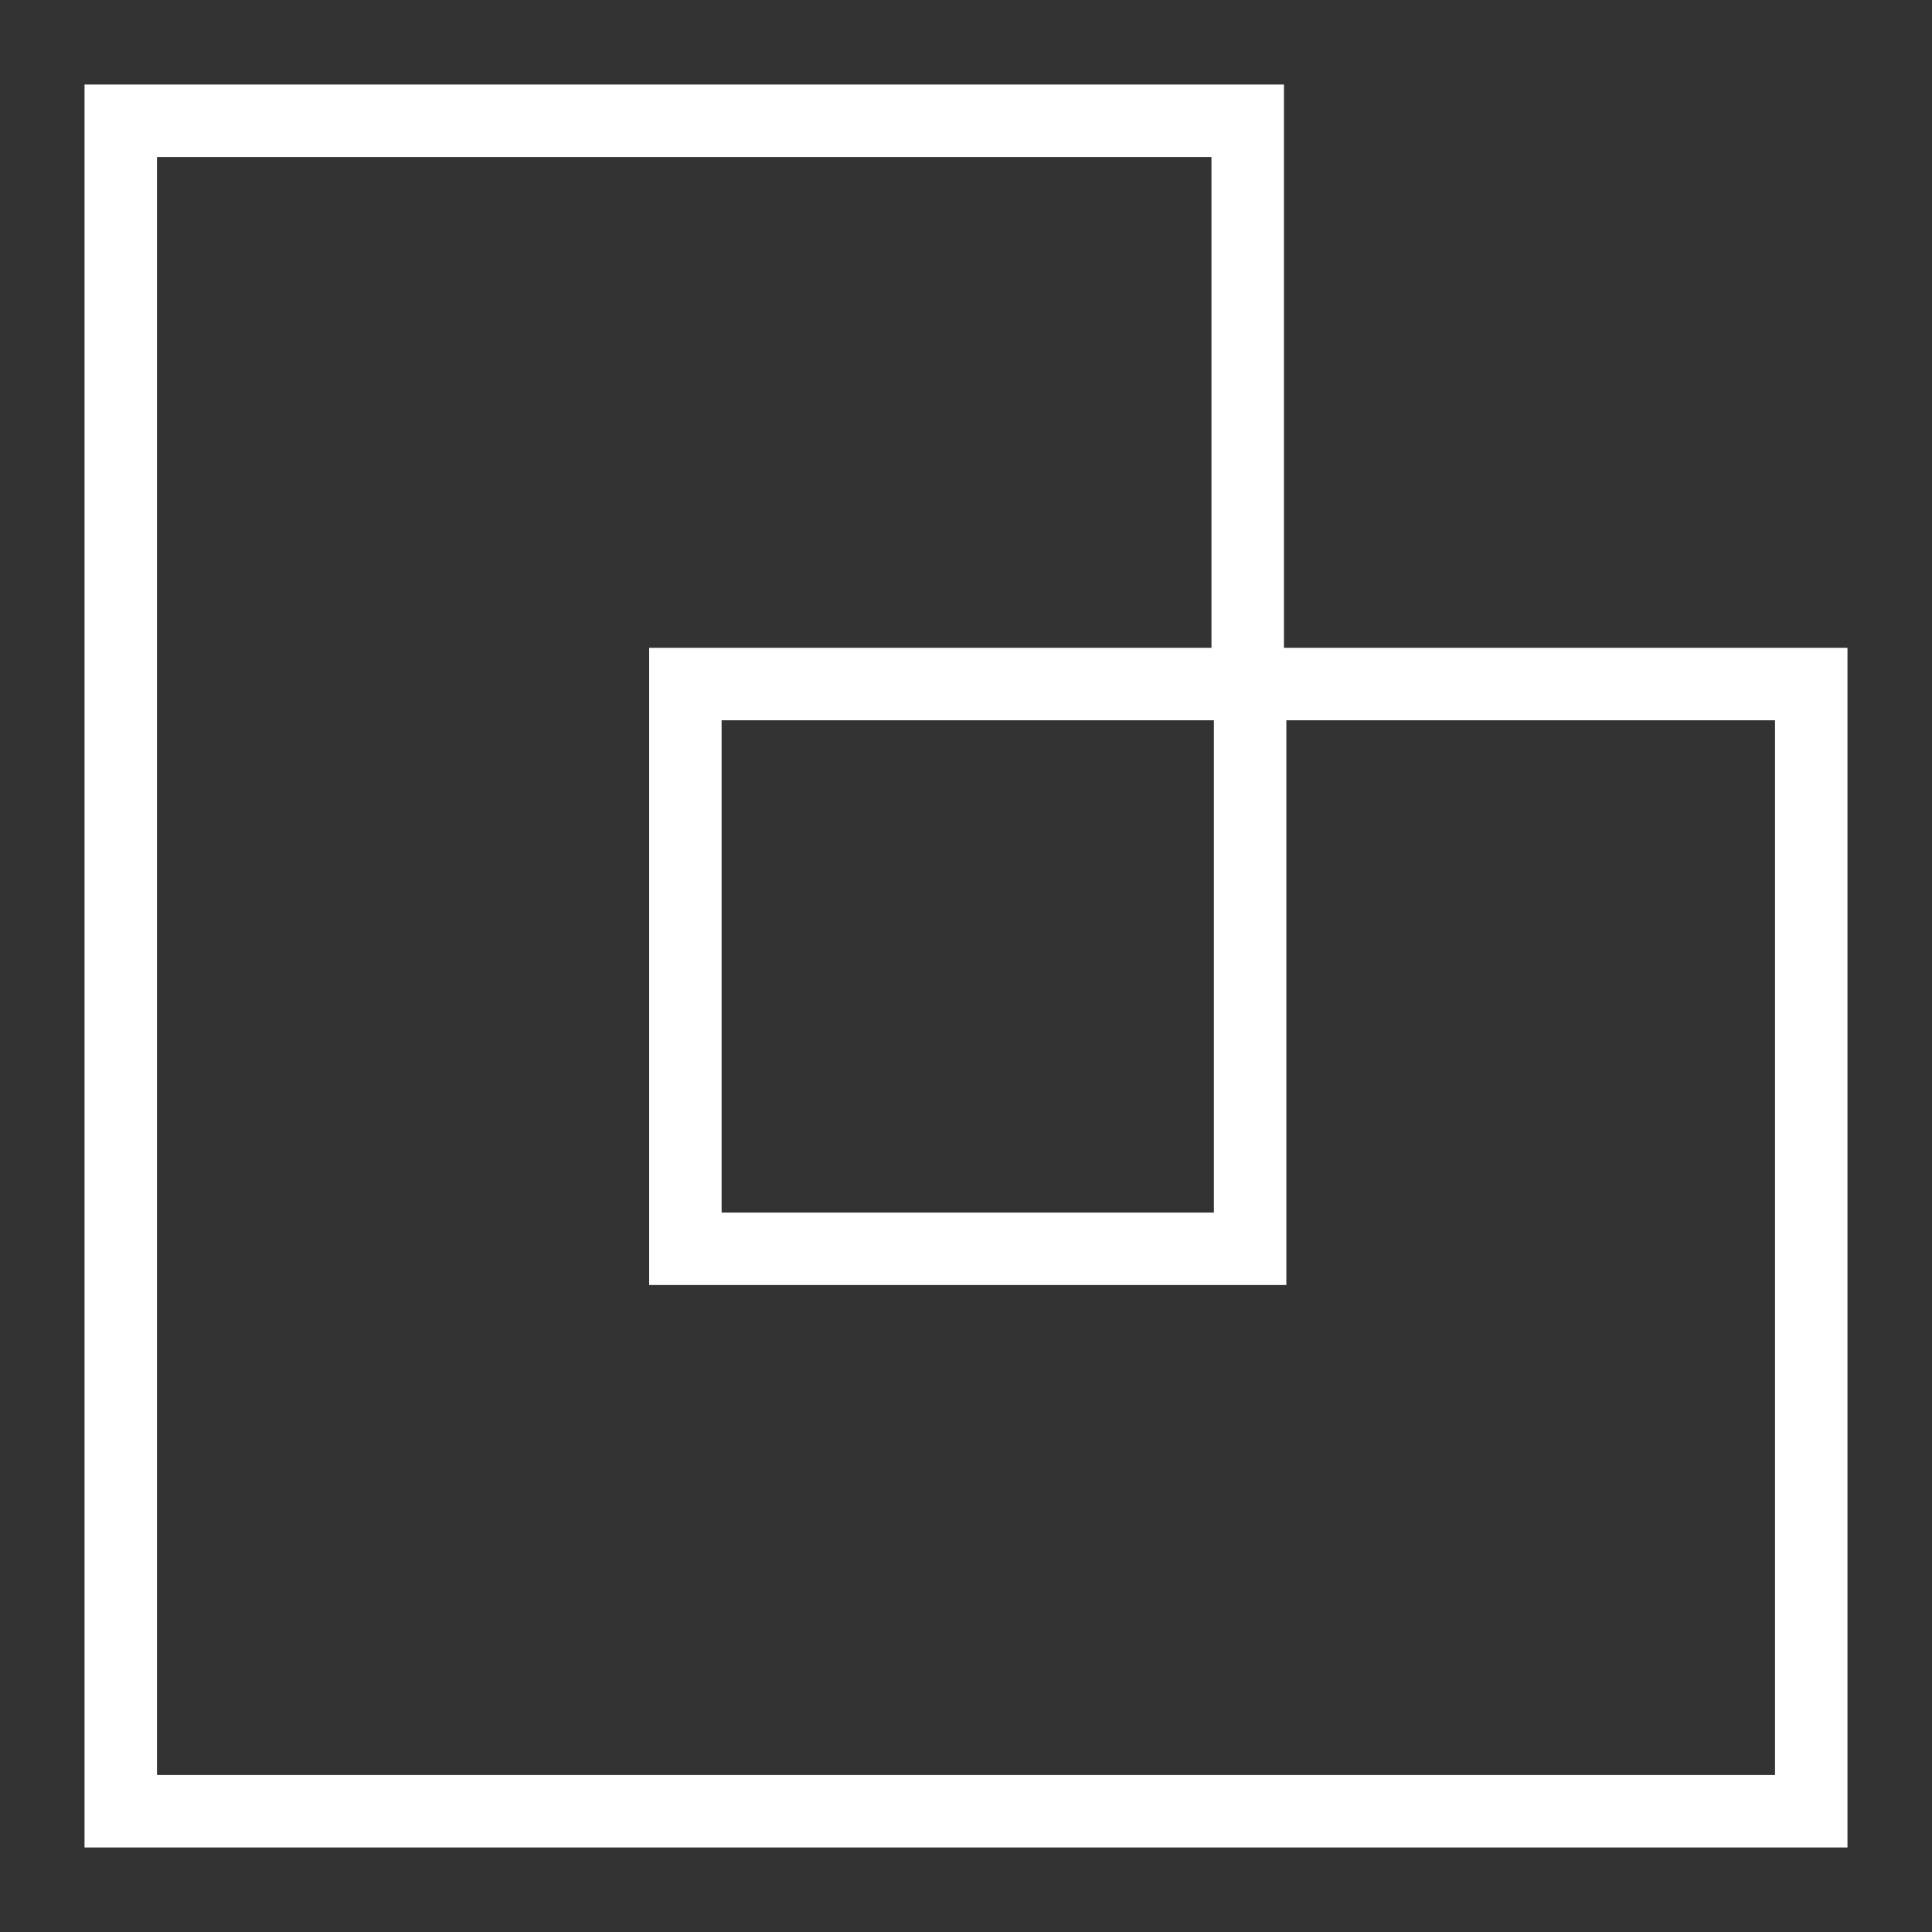 <svg width="16" height="16" fill="none" xmlns="http://www.w3.org/2000/svg"><rect width="100%" height="100%" fill="#333333" stroke="none"/><path d="M1 15V1h9.333v4.665H5.676v4.677h4.677V5.665H15V15H1z" stroke="#fff" stroke-width=".6"/></svg>